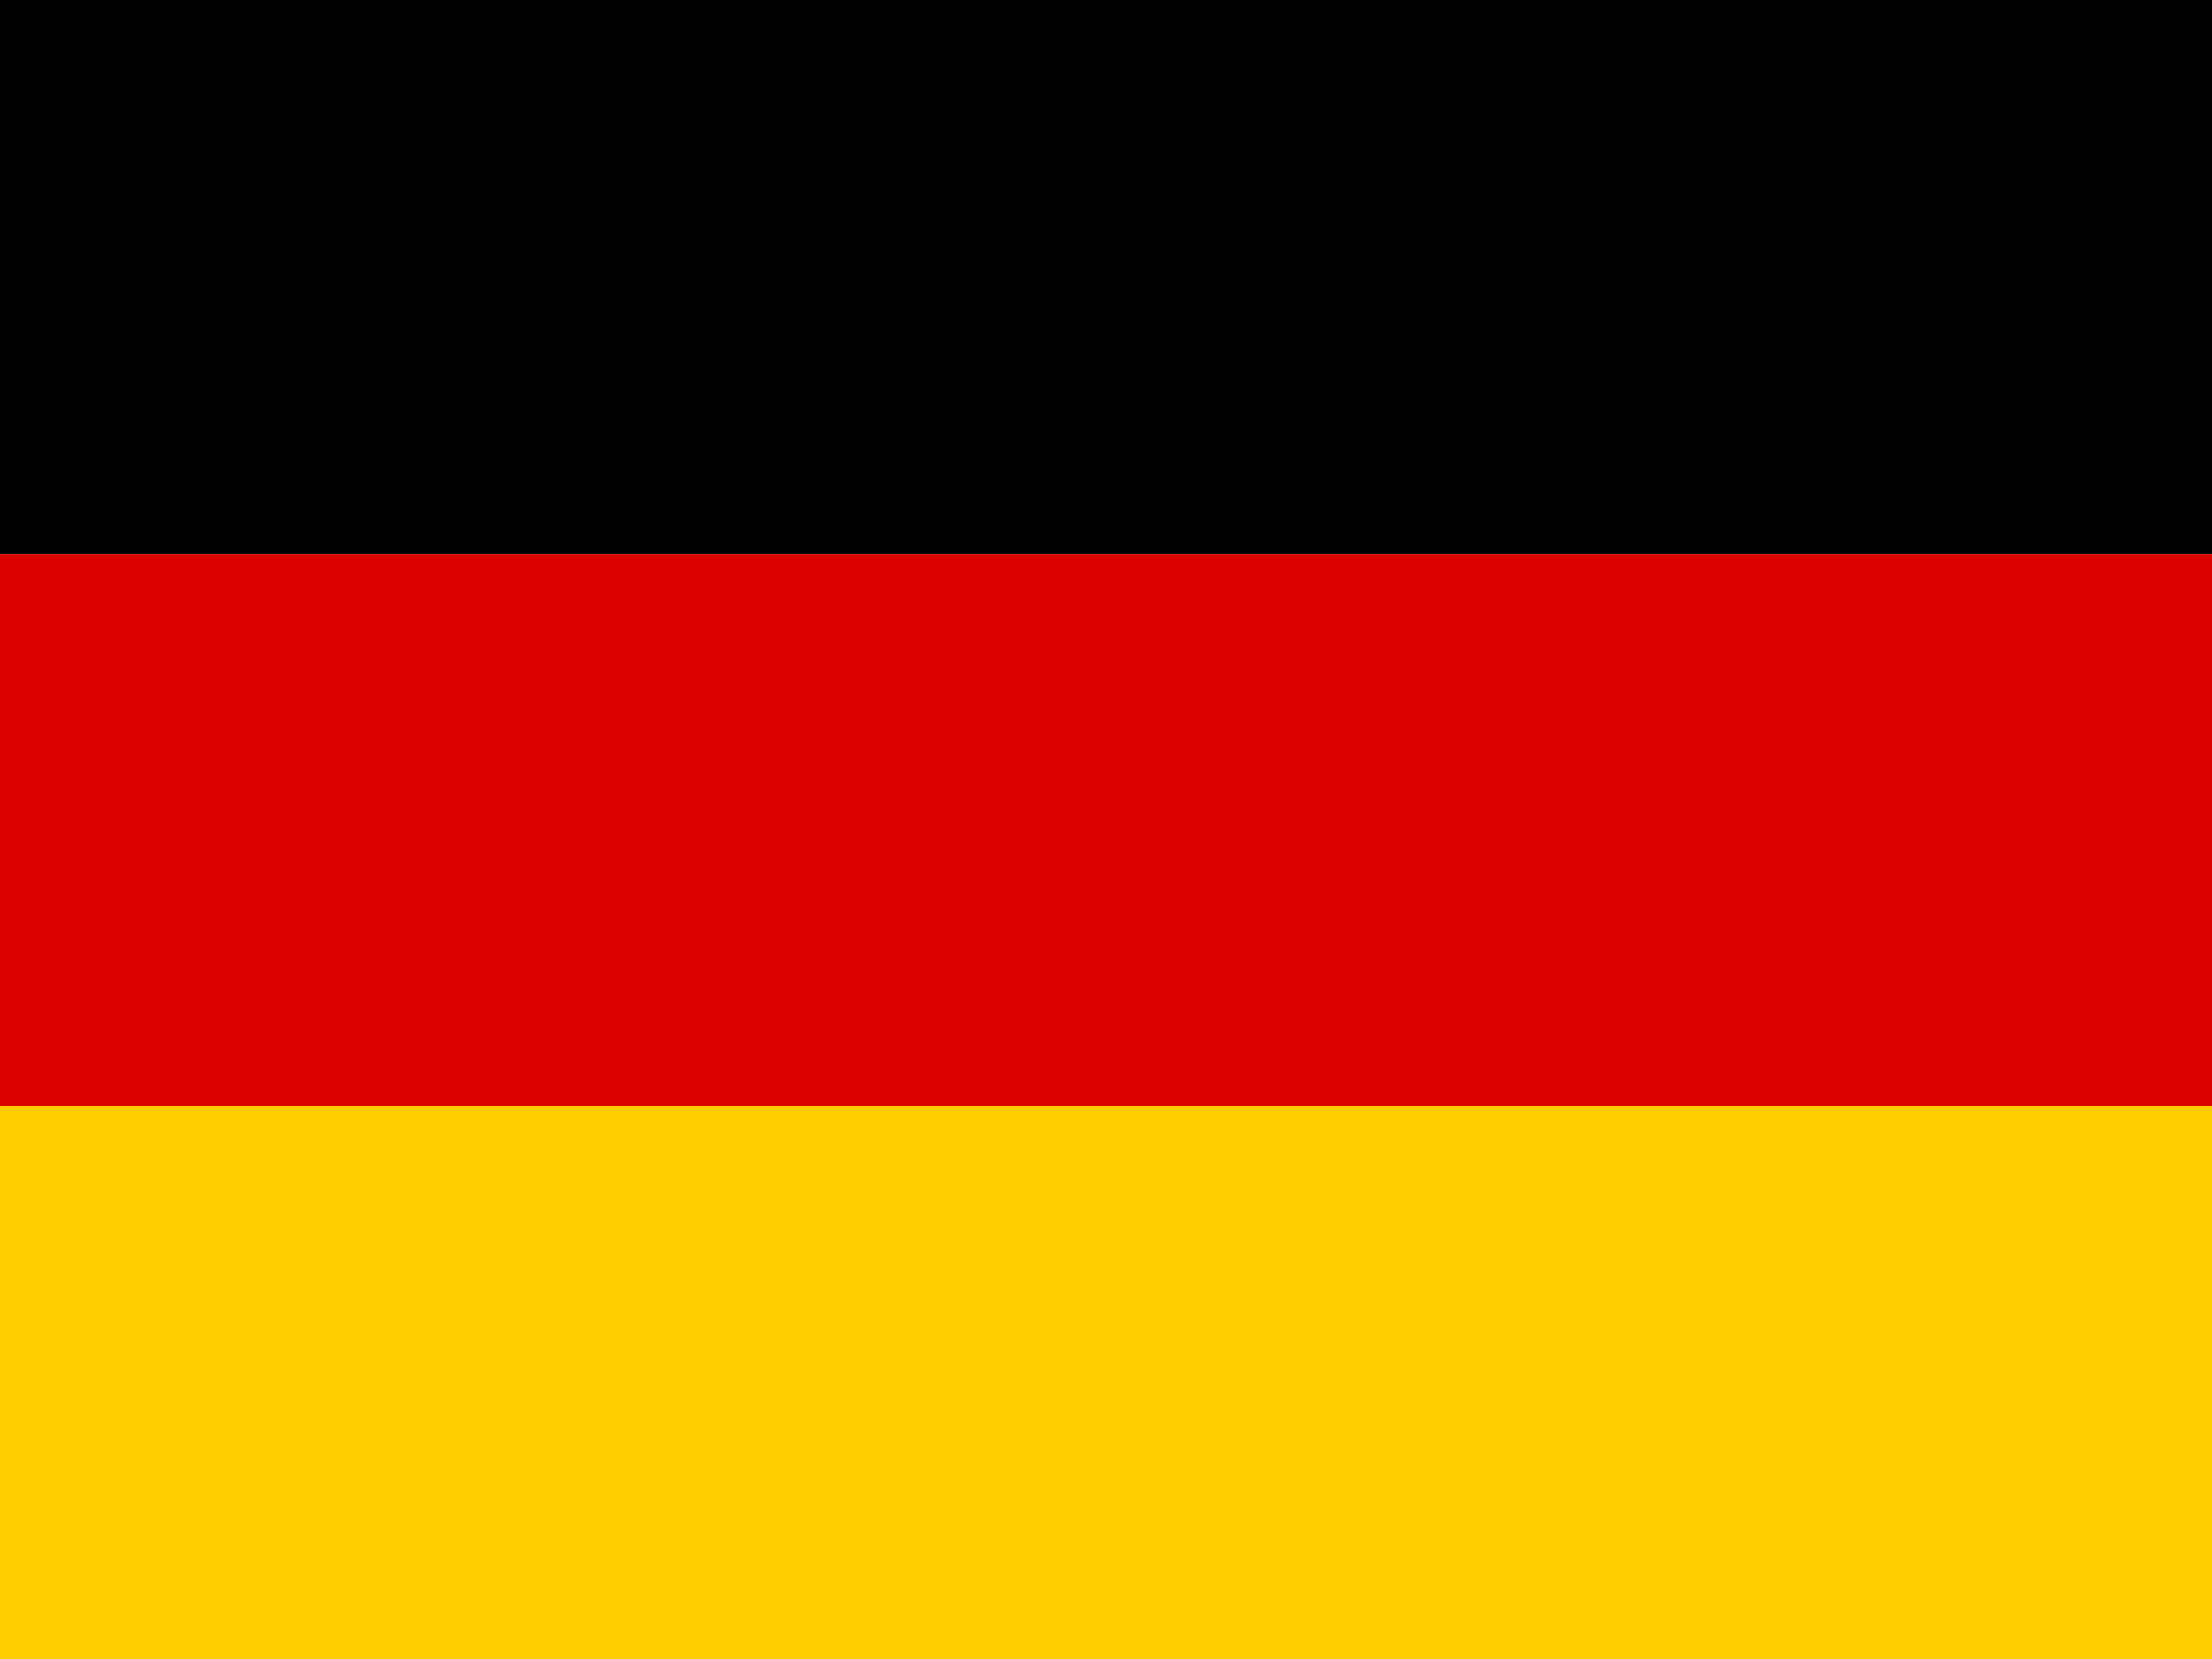 <svg xmlns="http://www.w3.org/2000/svg" viewBox="0 0 21.56 16.17">
  <path fill="#ffce00" d="M0 10.78h21.56v5.4H0Z"/>
  <path d="M0 0h21.56v5.4H0Z"/>
  <path fill="#d00" d="M0 5.4h21.56v5.38H0Z"/>
</svg>